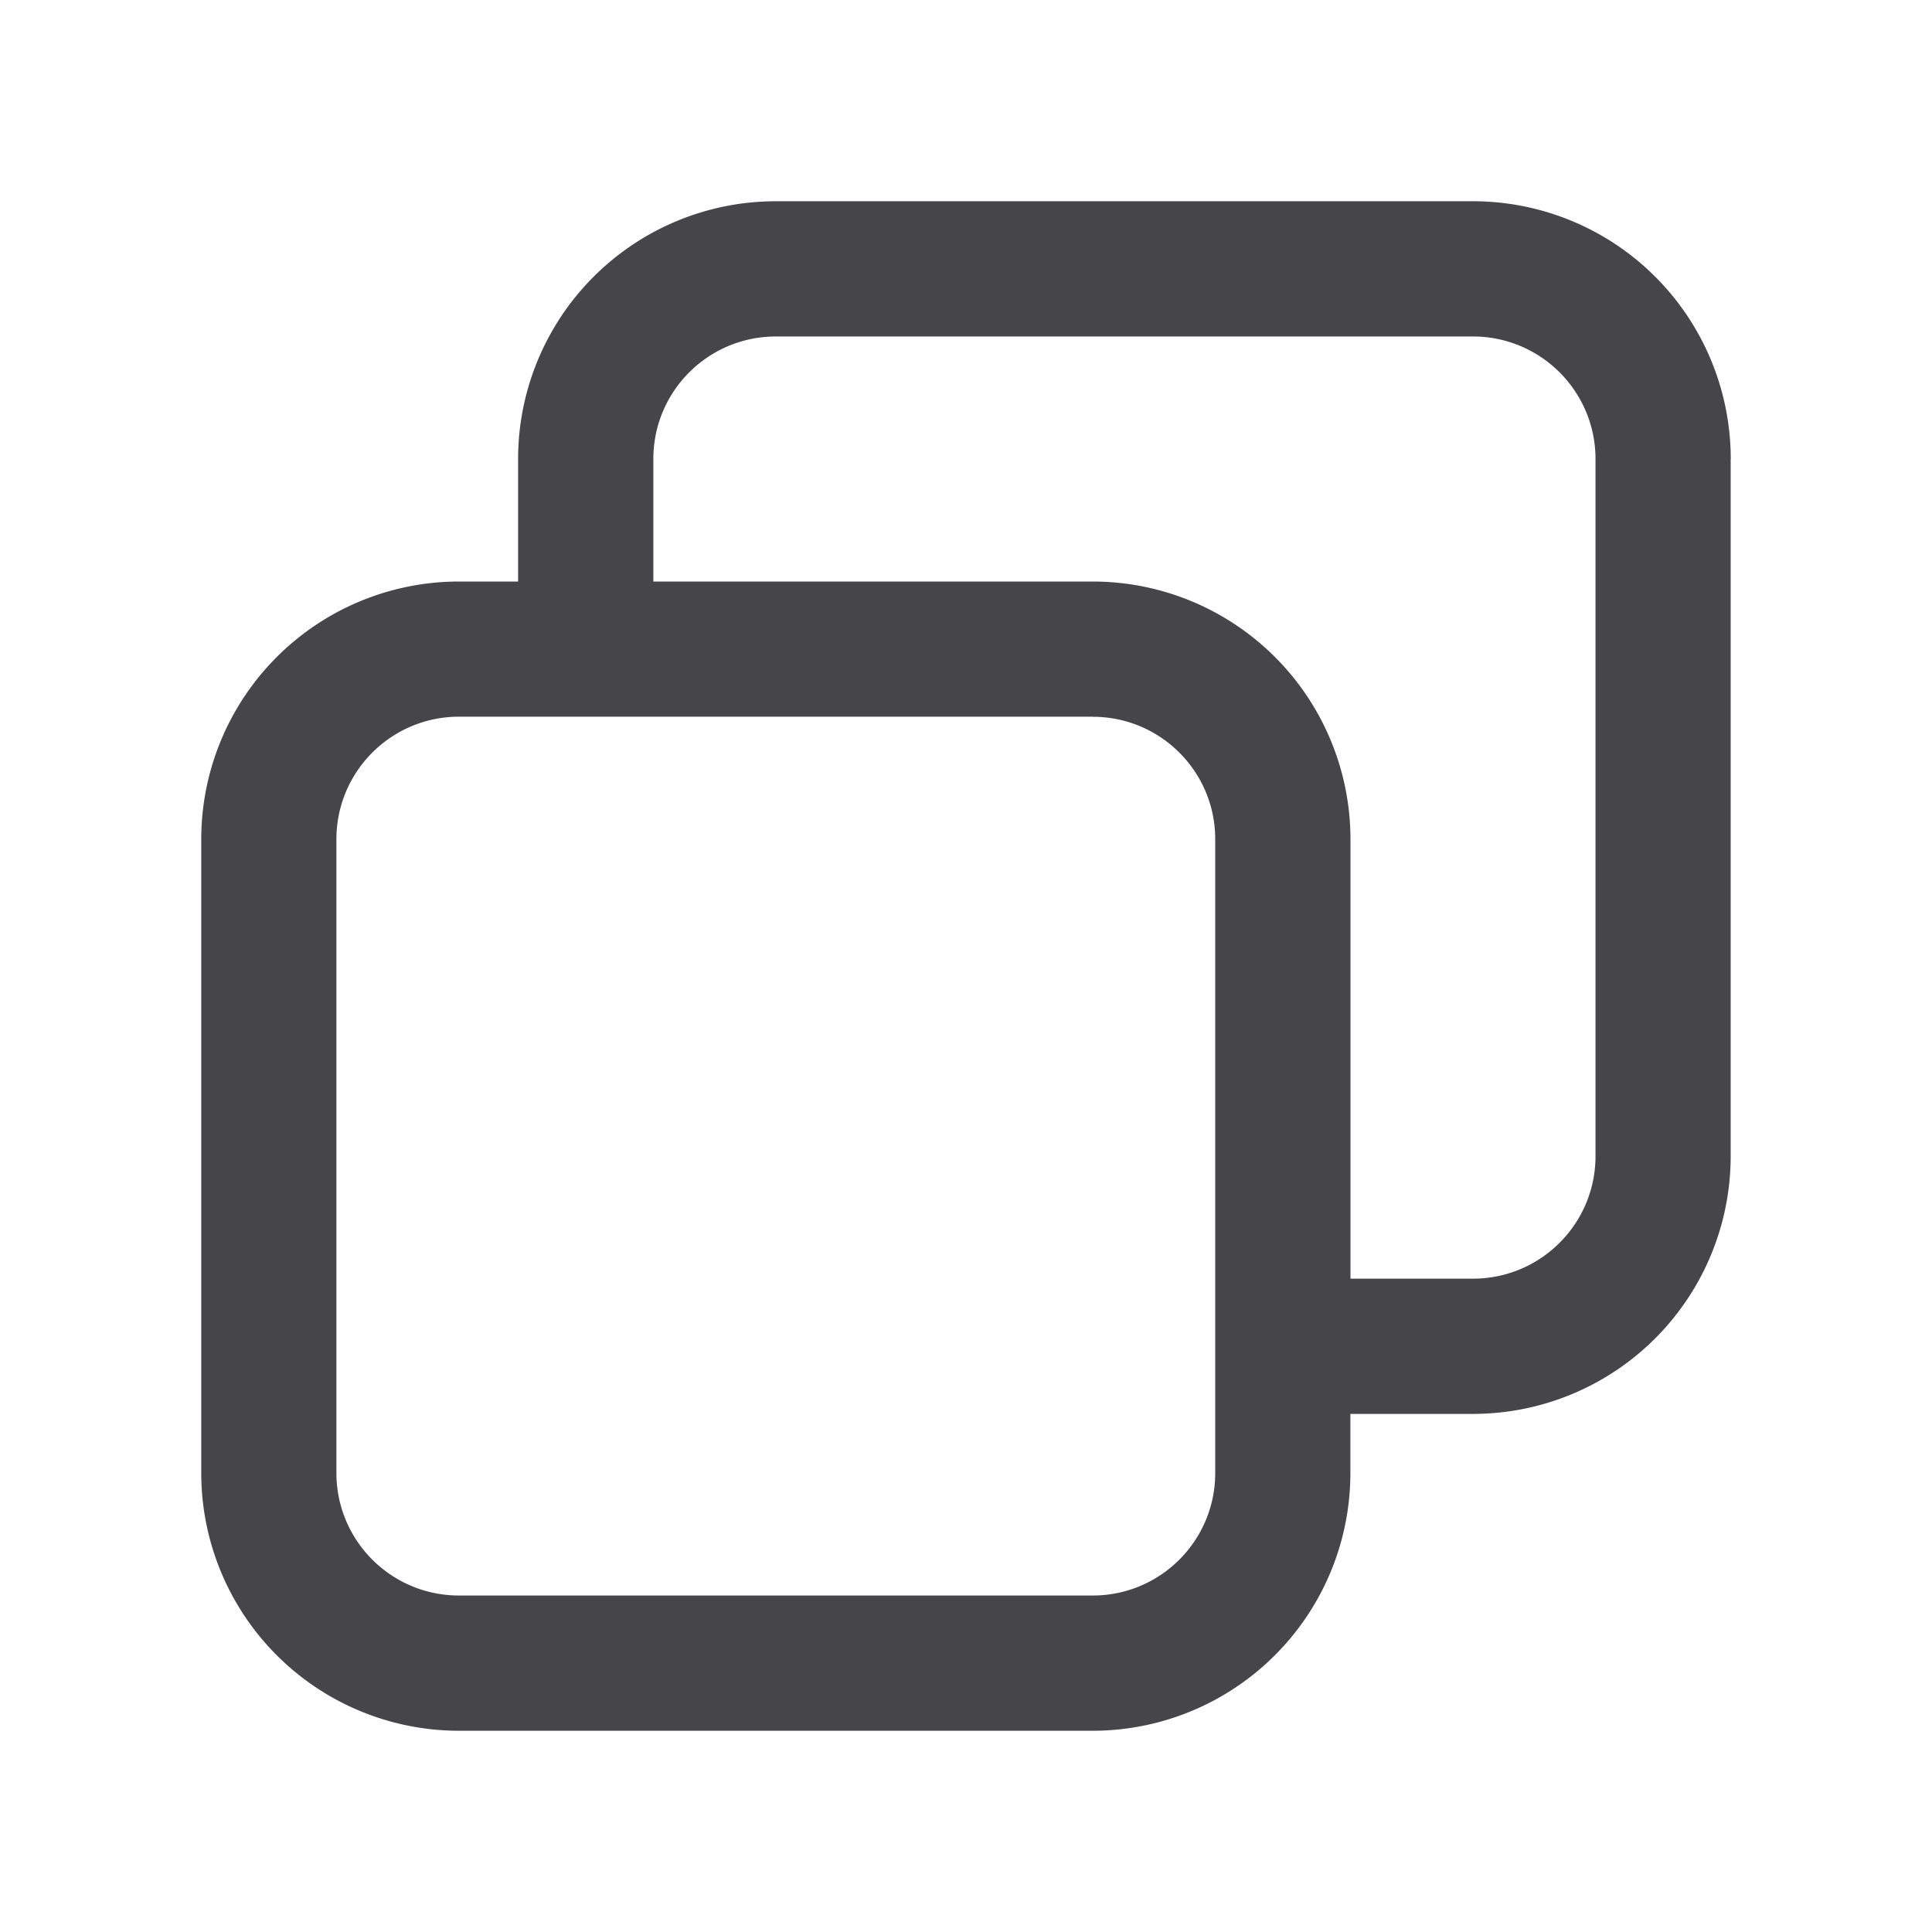 <svg xmlns="http://www.w3.org/2000/svg" fill="none" viewBox="0 0 24 24"><path fill="#46464A" fill-rule="evenodd" d="M21.5 5.702A3.202 3.202 0 0 0 18.298 2.5h-8.66a3.202 3.202 0 0 0-3.202 3.202v1.522h-.735A3.202 3.202 0 0 0 2.5 10.425v7.873A3.202 3.202 0 0 0 5.7 21.5h7.873a3.202 3.202 0 0 0 3.202-3.202v-.734h1.522a3.202 3.202 0 0 0 3.202-3.202v-8.66Zm-4.724 10.182v-5.459a3.202 3.202 0 0 0-3.202-3.201H8.116V5.702c0-.841.681-1.522 1.522-1.522h8.66c.84 0 1.522.681 1.522 1.522v8.66c0 .84-.681 1.522-1.522 1.522h-1.522Zm-3.202-6.98c.841 0 1.522.68 1.522 1.521v7.873c0 .841-.681 1.522-1.522 1.522H5.701c-.84 0-1.522-.681-1.522-1.522v-7.873c0-.84.682-1.522 1.522-1.522h7.873Z" clip-rule="evenodd"/></svg>